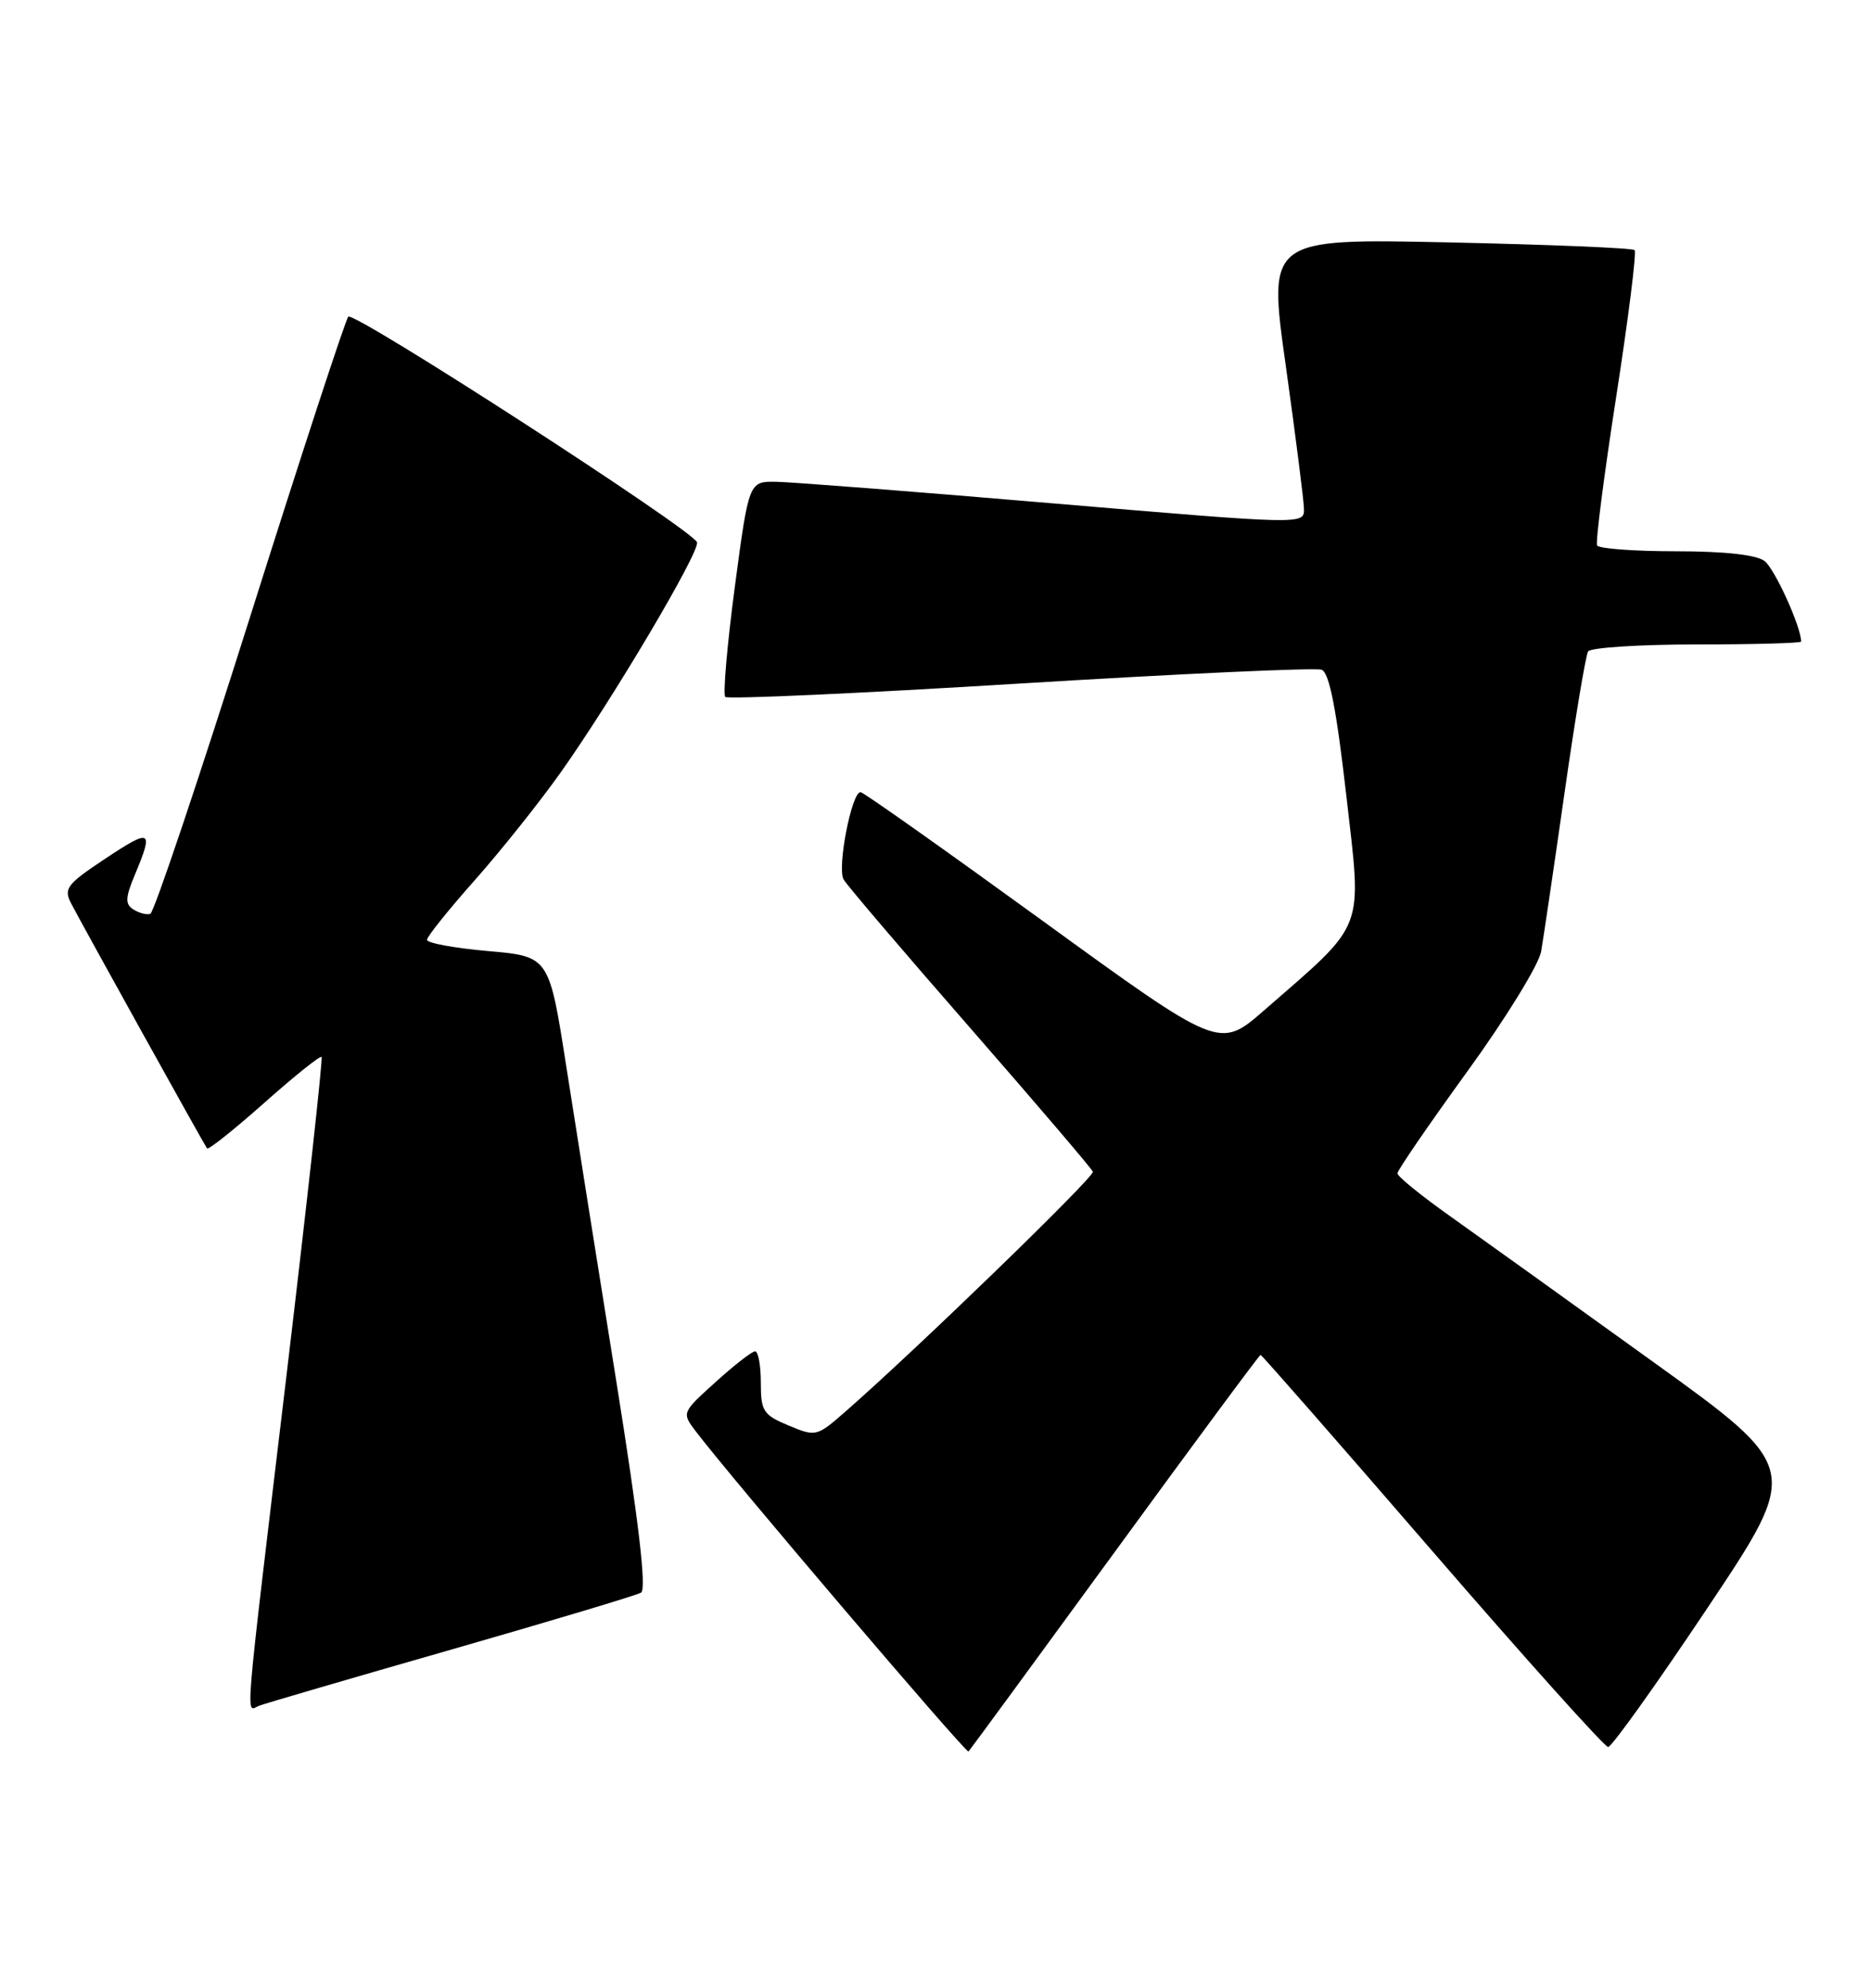 <?xml version="1.0" encoding="UTF-8" standalone="no"?>
<!DOCTYPE svg PUBLIC "-//W3C//DTD SVG 1.1//EN" "http://www.w3.org/Graphics/SVG/1.1/DTD/svg11.dtd" >
<svg xmlns="http://www.w3.org/2000/svg" xmlns:xlink="http://www.w3.org/1999/xlink" version="1.1" viewBox="0 0 241 256">
 <g >
 <path fill="currentColor"
d=" M 143.59 199.88 C 153.77 185.92 162.22 174.50 162.37 174.50 C 162.53 174.50 172.47 185.86 184.48 199.75 C 196.49 213.64 206.69 225.00 207.14 225.00 C 207.60 225.00 213.37 216.92 219.97 207.04 C 231.97 189.09 231.97 189.09 212.73 175.25 C 202.16 167.63 190.46 159.25 186.75 156.61 C 183.04 153.98 180.00 151.51 180.00 151.12 C 180.00 150.73 184.05 144.83 188.99 138.01 C 193.94 131.19 198.22 124.23 198.51 122.55 C 198.80 120.87 200.16 111.69 201.52 102.15 C 202.88 92.61 204.25 84.40 204.56 83.90 C 204.87 83.41 211.17 83.00 218.56 83.00 C 225.95 83.00 232.00 82.83 232.00 82.63 C 232.00 80.74 228.59 73.23 227.28 72.25 C 226.22 71.45 222.11 71.00 215.87 71.00 C 210.51 71.00 205.94 70.66 205.72 70.25 C 205.50 69.84 206.61 61.22 208.18 51.10 C 209.75 40.98 210.82 32.48 210.55 32.21 C 210.28 31.94 199.54 31.50 186.68 31.22 C 163.31 30.72 163.31 30.72 165.62 47.11 C 166.88 56.13 167.94 64.42 167.96 65.54 C 168.00 67.57 167.96 67.57 135.75 64.84 C 118.01 63.33 101.92 62.08 99.98 62.05 C 96.46 62.00 96.46 62.00 94.65 75.59 C 93.66 83.07 93.11 89.44 93.42 89.76 C 93.74 90.07 110.84 89.30 131.43 88.03 C 152.01 86.77 169.48 85.97 170.24 86.26 C 171.23 86.64 172.14 91.31 173.42 102.49 C 175.44 120.22 176.07 118.58 162.79 130.16 C 157.07 135.13 157.07 135.13 134.29 118.59 C 121.75 109.49 111.21 102.03 110.85 102.02 C 109.70 101.98 107.79 111.81 108.67 113.28 C 109.12 114.05 116.47 122.67 125.00 132.43 C 133.53 142.20 140.62 150.51 140.77 150.91 C 141.01 151.55 118.02 173.83 108.82 181.87 C 105.21 185.02 105.07 185.06 101.57 183.59 C 98.31 182.23 98.00 181.75 98.00 178.05 C 98.00 175.82 97.66 174.02 97.25 174.04 C 96.84 174.06 94.54 175.85 92.15 178.02 C 87.80 181.95 87.80 181.95 89.65 184.38 C 94.20 190.37 124.46 225.88 124.75 225.58 C 124.93 225.40 133.41 213.83 143.59 199.88 Z  M 58.14 212.45 C 70.99 208.76 81.98 205.47 82.57 205.12 C 83.30 204.70 82.29 196.05 79.40 178.00 C 77.06 163.43 74.16 145.13 72.94 137.34 C 70.73 123.18 70.73 123.18 62.87 122.49 C 58.54 122.11 55.00 121.46 55.00 121.04 C 55.00 120.63 57.76 117.19 61.12 113.40 C 64.49 109.60 69.48 103.35 72.21 99.50 C 78.91 90.06 90.18 71.04 89.78 69.84 C 89.26 68.27 45.57 40.02 44.86 40.79 C 44.50 41.18 38.80 58.58 32.21 79.46 C 25.61 100.35 19.83 117.55 19.36 117.70 C 18.89 117.85 17.90 117.59 17.18 117.13 C 16.09 116.44 16.13 115.61 17.43 112.52 C 19.80 106.84 19.46 106.67 13.53 110.61 C 8.59 113.89 8.17 114.45 9.17 116.37 C 10.67 119.26 26.29 147.40 26.67 147.91 C 26.84 148.13 30.15 145.49 34.04 142.04 C 37.92 138.59 41.24 135.93 41.42 136.13 C 41.60 136.33 39.57 154.72 36.92 177.00 C 31.32 223.93 31.62 220.36 33.39 219.68 C 34.16 219.39 45.29 216.13 58.14 212.45 Z "/>
</g>
</svg>